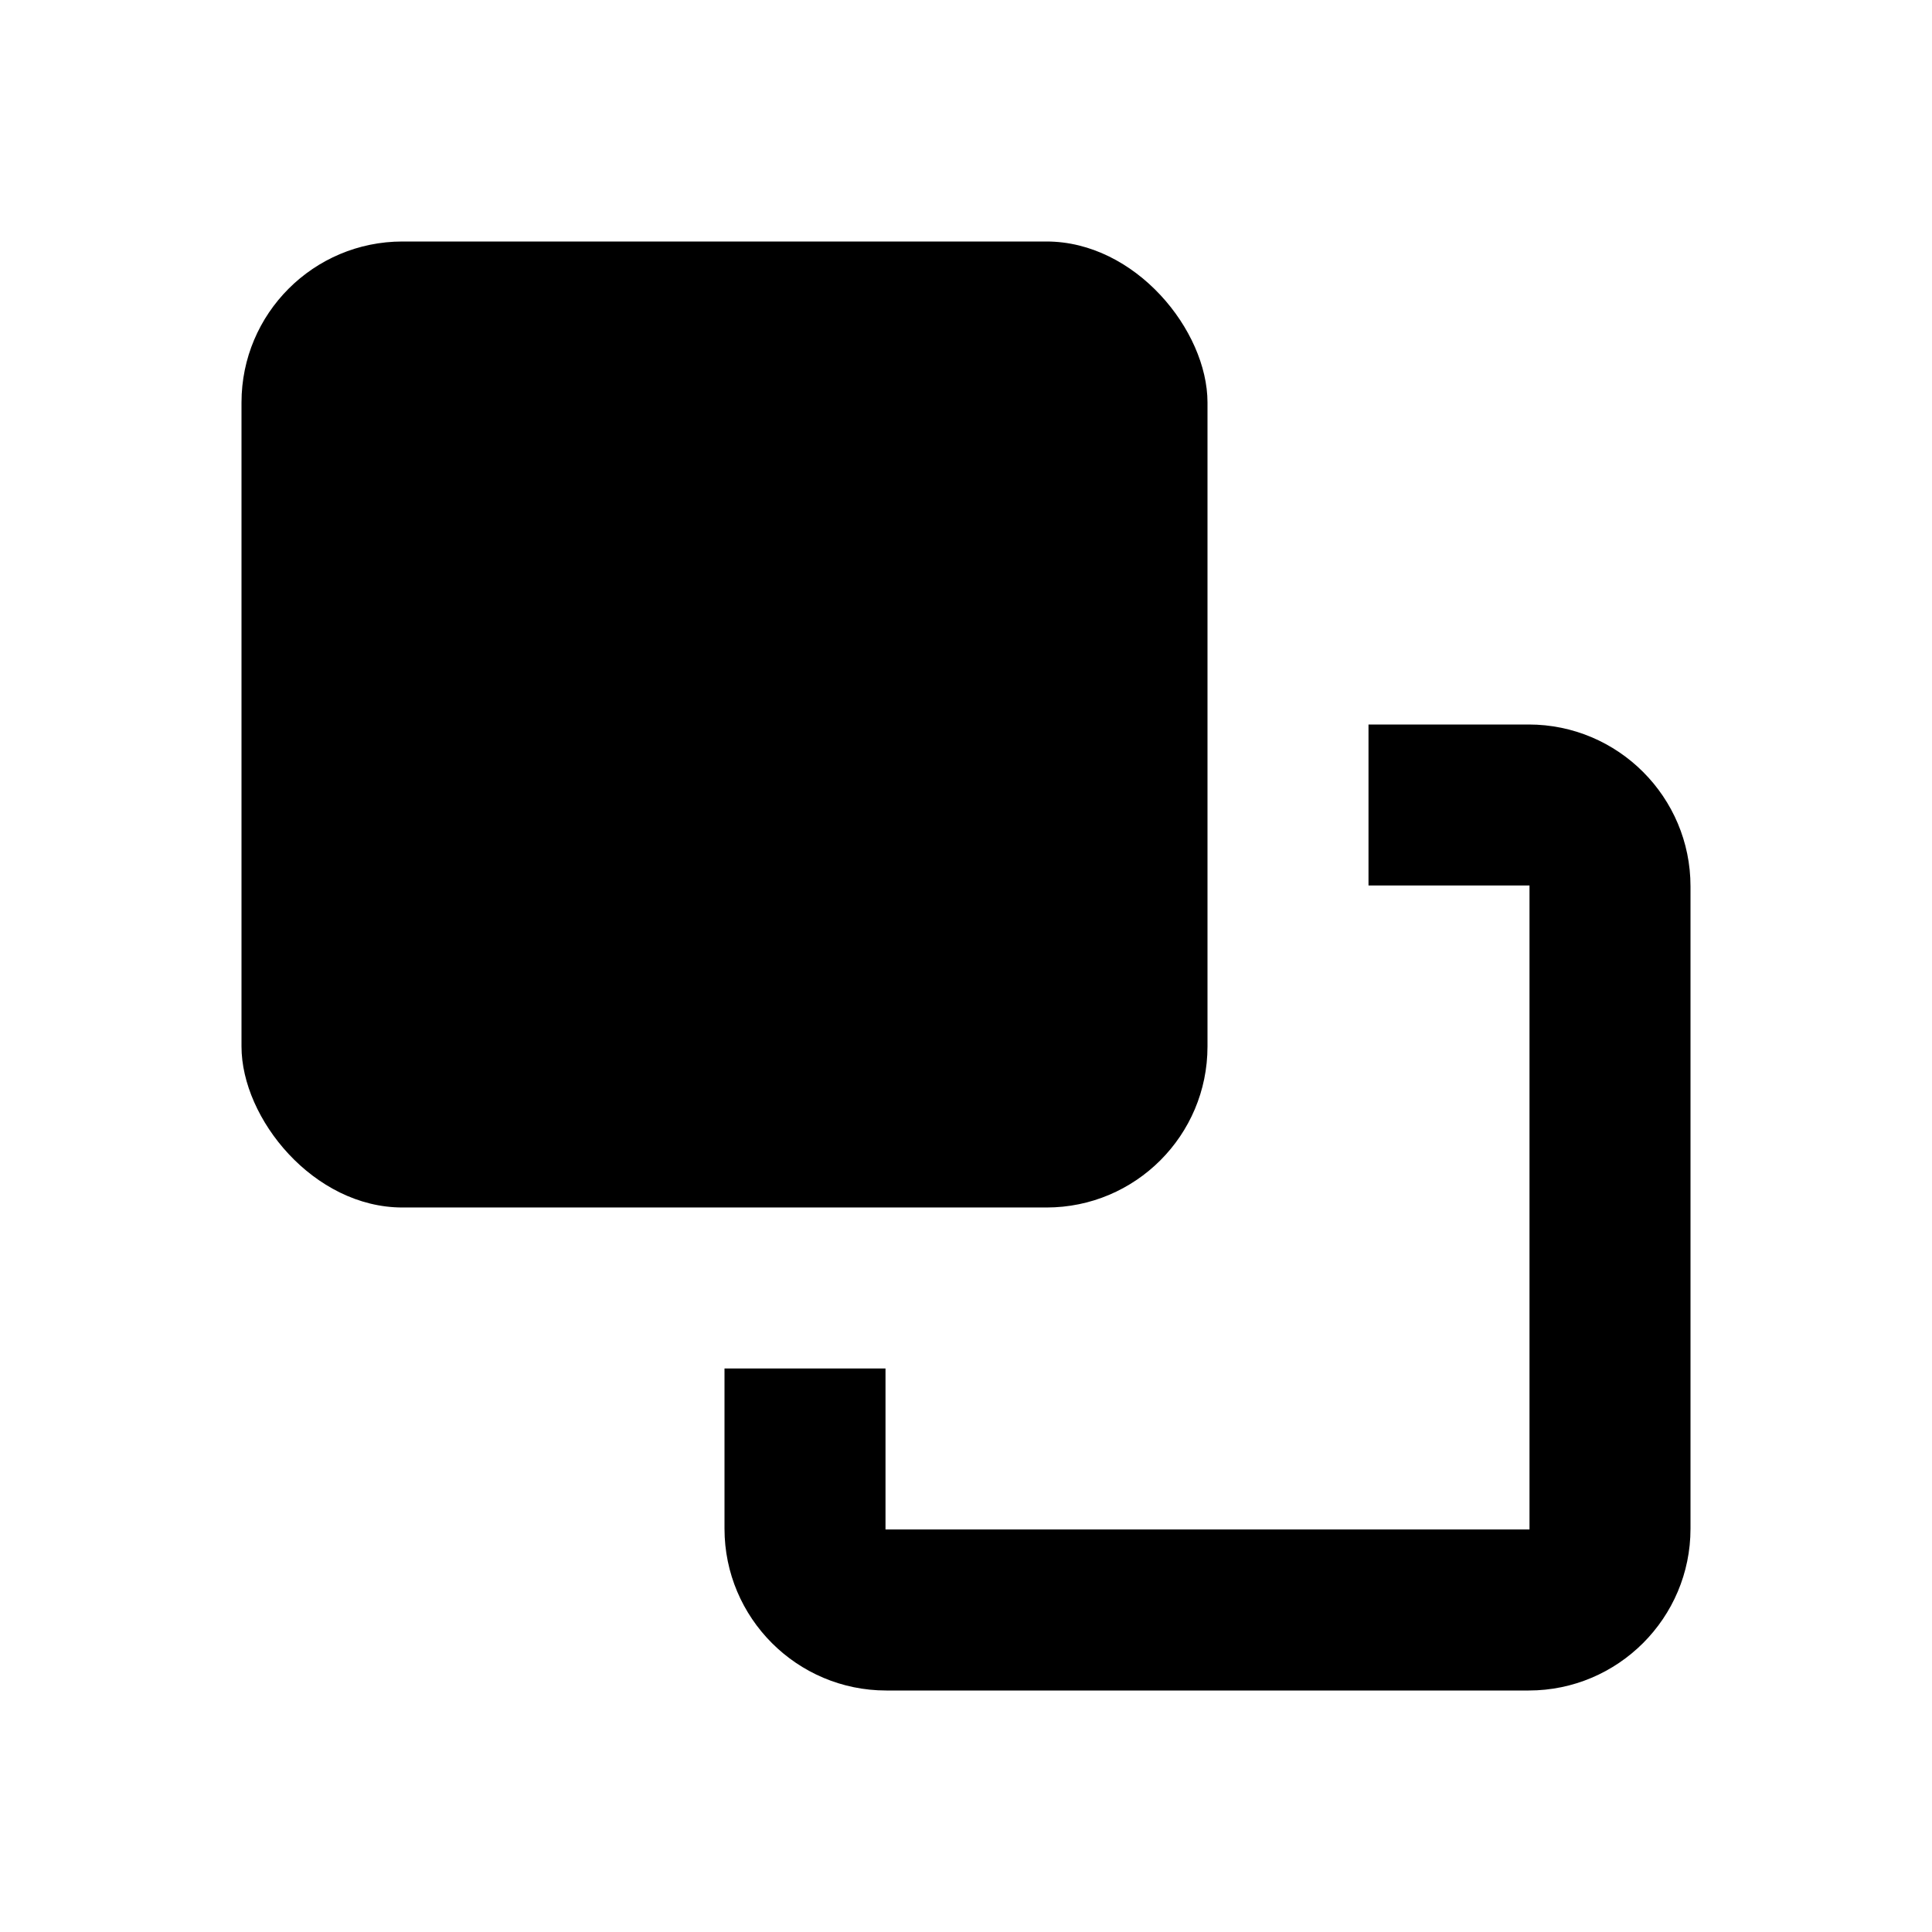<svg xmlns="http://www.w3.org/2000/svg" viewBox="0 0 24 24">
  <g fill-rule="evenodd" transform="translate(3 3)">
    <path d="M14 6h1.99C17.1 6 18 6.902 18 8.01v7.98c0 1.11-.902 2.01-2.01 2.01H8.01C6.9 18 6 17.098 6 15.99V14h2v2h8V8h-2V6z"/>
    <rect width="12" height="12" rx="2"/>
  </g>
</svg>